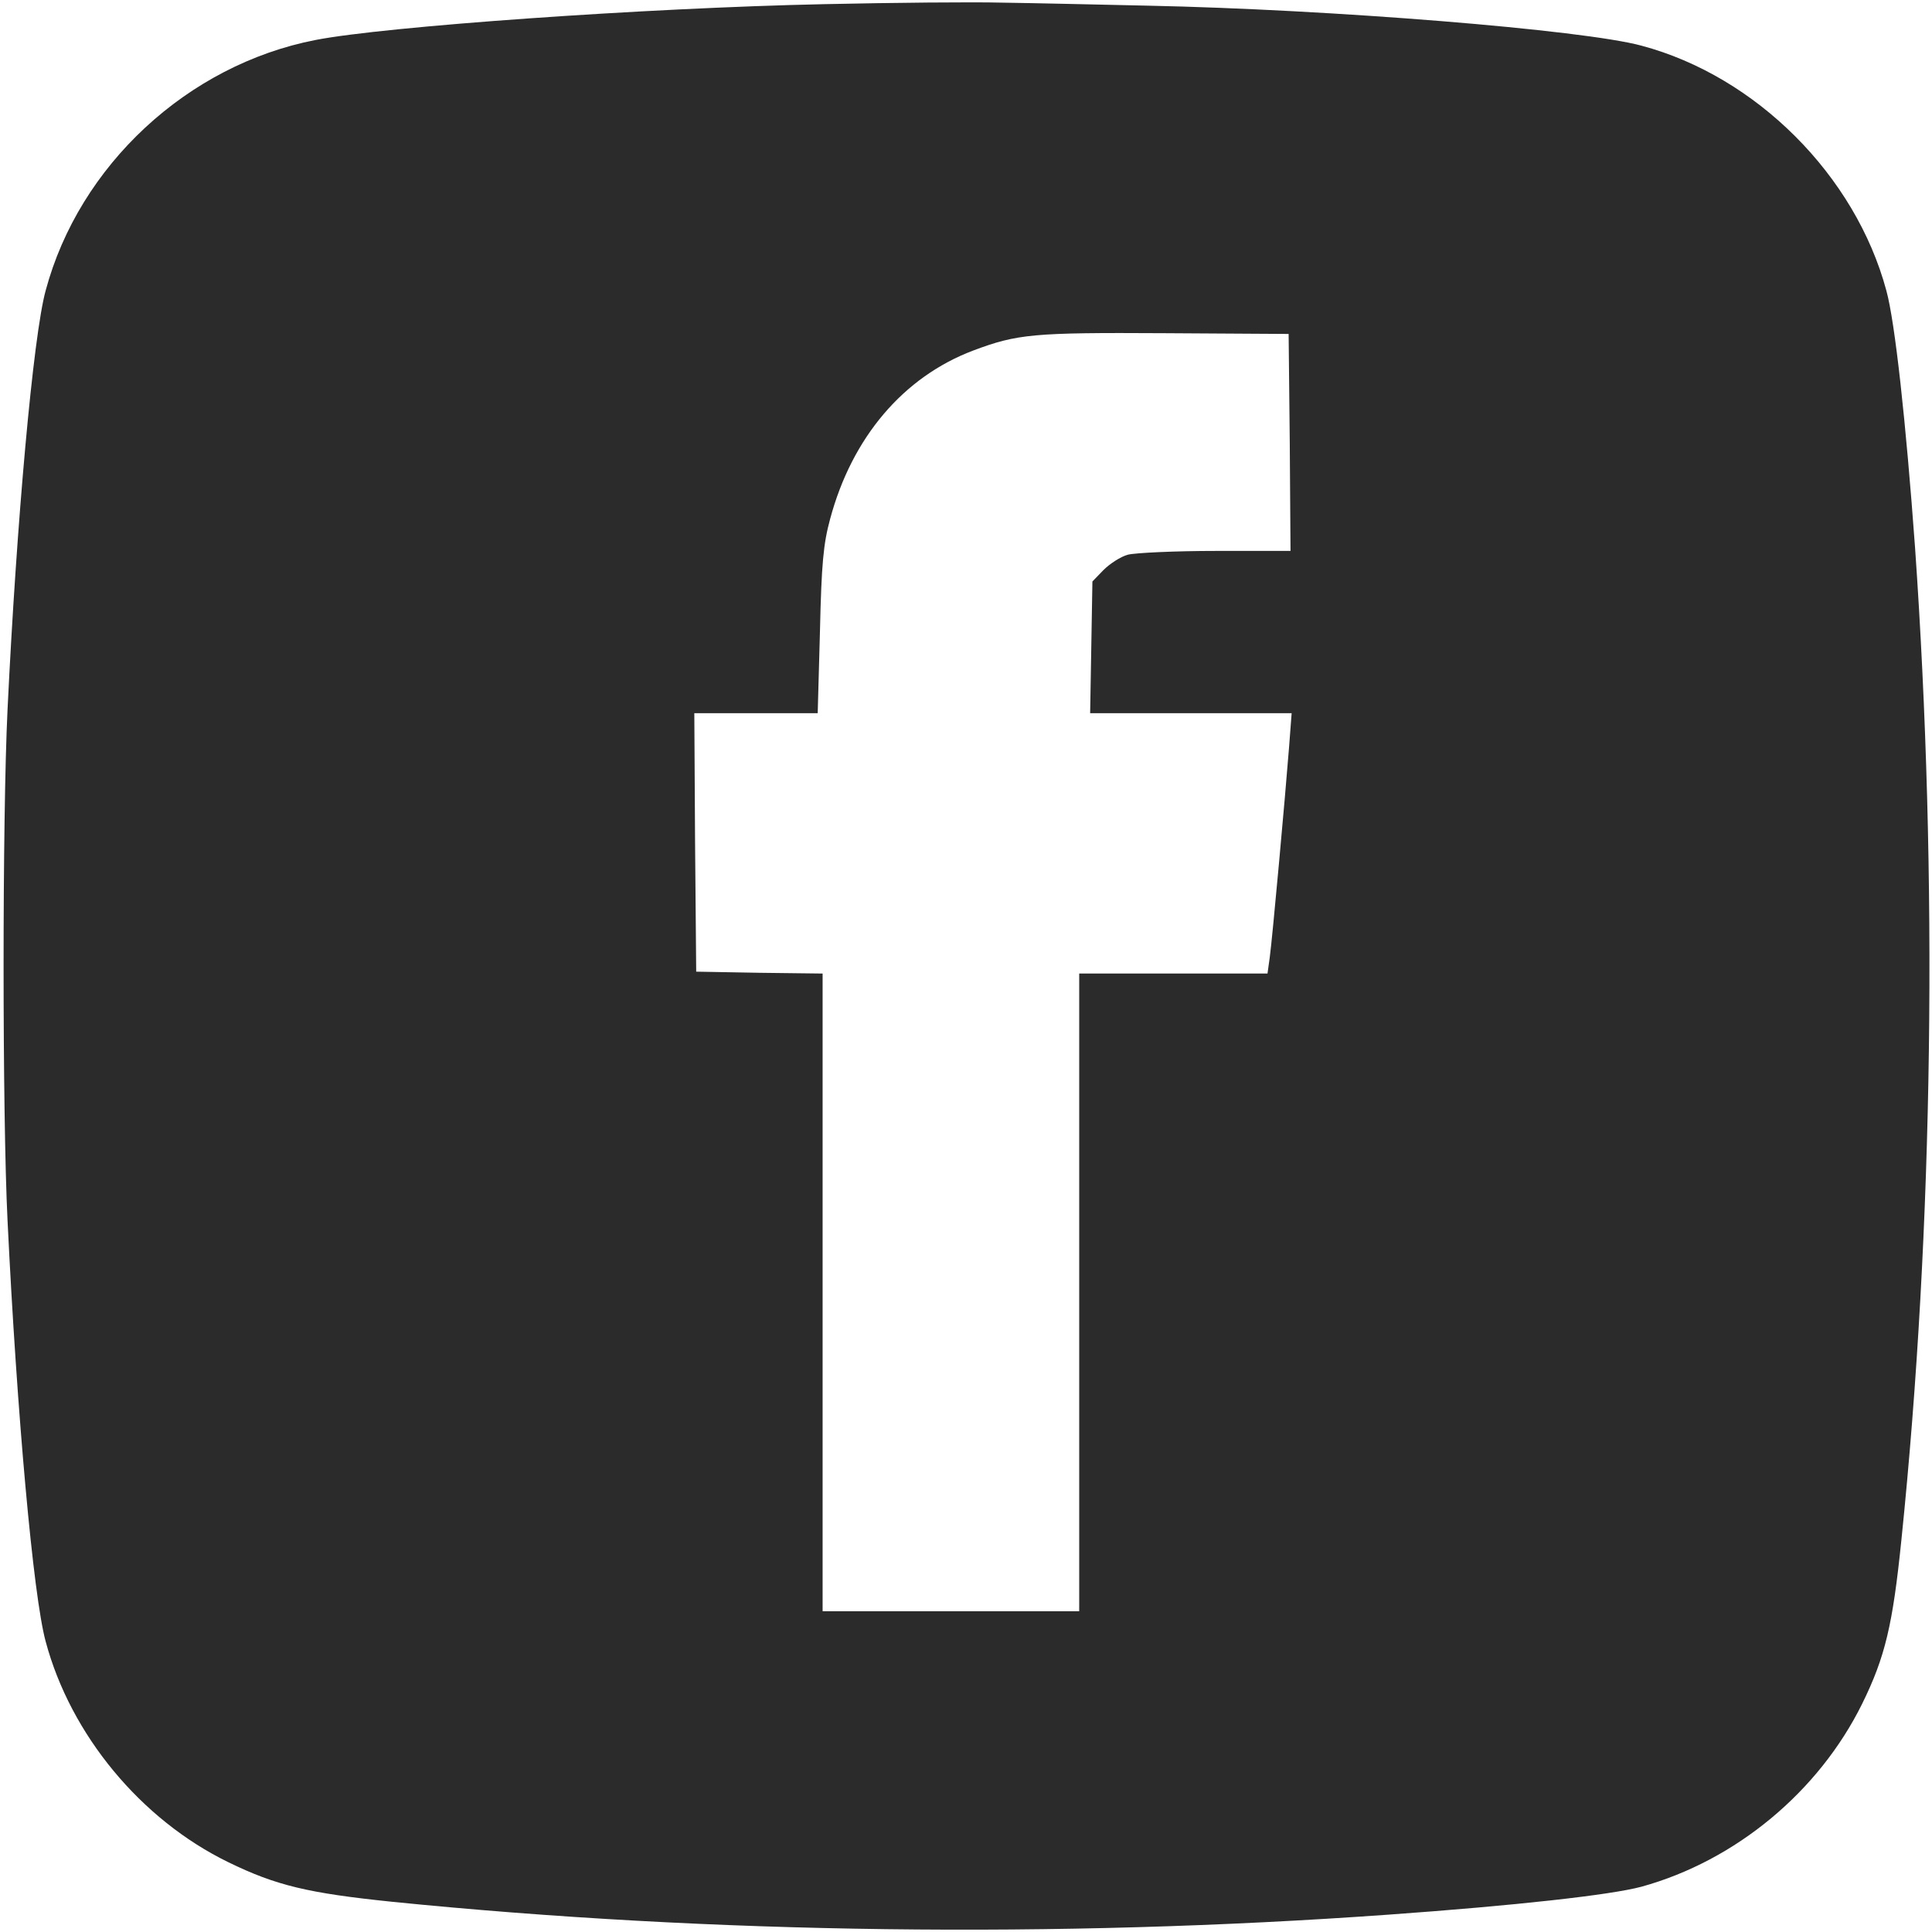 <svg version="1.0" xmlns="http://www.w3.org/2000/svg" width="50px" height="50px" viewBox="0 0 512 512" preserveAspectRatio="xMidYMid meet">
    <g transform="translate(0,512) scale(0.1,-0.1)" fill="#2A2B2A" stroke="none">
        <path d="M2185 5109 c-474 -10 -1165 -59 -1349 -95 -339 -66 -626 -332 -715
            -664 -33 -120 -77 -612 -101 -1110 -14 -289 -14 -1071 0 -1355 25 -514 68
            -994 101 -1115 66 -247 252 -472 484 -585 127 -62 212 -82 435 -105 844 -85
            1763 -97 2640 -34 335 24 588 52 670 74 250 69 470 252 585 485 61 124 81 209
            104 435 85 826 97 1759 36 2630 -24 330 -53 597 -76 680 -82 305 -345 568
            -649 649 -155 42 -822 96 -1309 106 -135 3 -309 7 -386 8 -77 2 -288 0 -470
            -4z m1233 -1161 l2 -288 -197 0 c-109 0 -214 -5 -234 -10 -19 -5 -48 -24 -65
            -41 l-29 -30 -3 -175 -3 -174 267 0 267 0 -7 -92 c-10 -128 -44 -504 -51 -555
            l-6 -43 -250 0 -249 0 0 -845 0 -845 -340 0 -340 0 0 845 0 845 -167 2 -168 3
            -3 343 -2 342 163 0 164 0 6 218 c4 178 9 231 27 297 58 216 194 376 379 446
            117 44 159 48 506 46 l330 -2 3 -287z"></path>
    </g>
</svg>